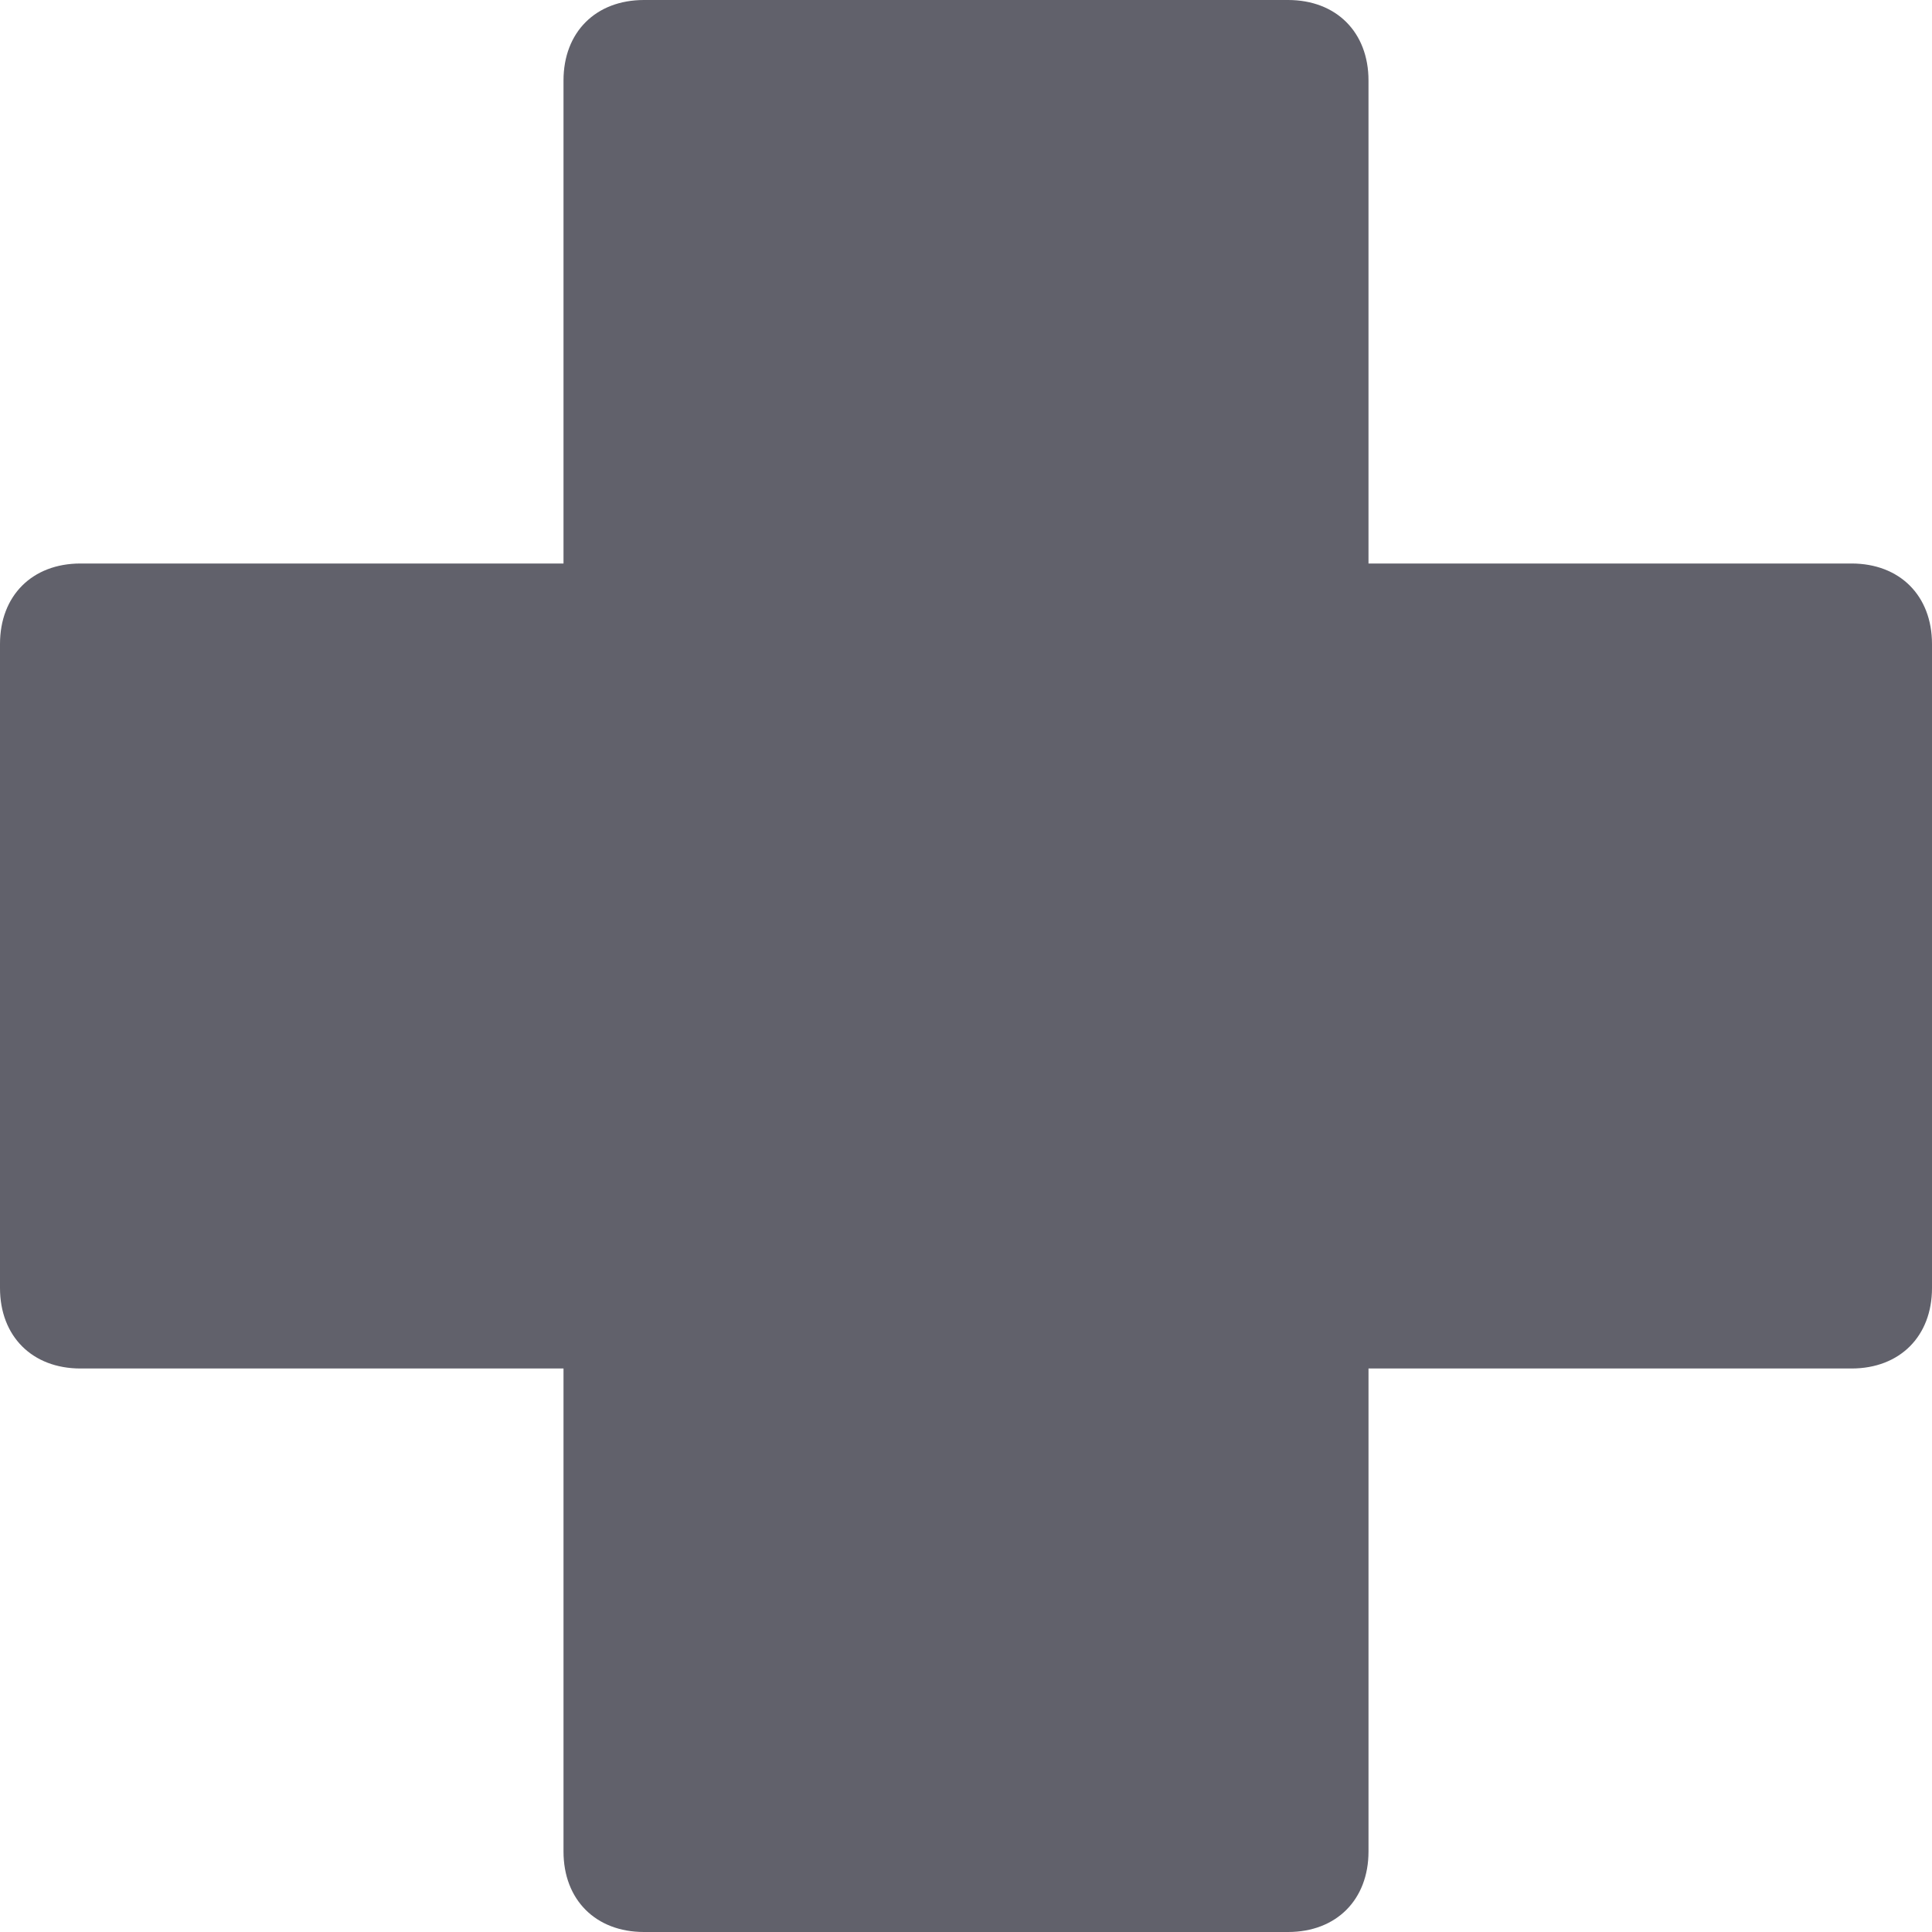 <svg xmlns="http://www.w3.org/2000/svg" height="24" width="24" viewBox="0 0 24 24"><path fill="#61616b" d="M23,7h-6V1c0-0.6-0.4-1-1-1H8C7.4,0,7,0.4,7,1v6H1C0.4,7,0,7.4,0,8v8c0,0.6,0.4,1,1,1h6v6c0,0.6,0.4,1,1,1h8 c0.6,0,1-0.4,1-1v-6h6c0.6,0,1-0.4,1-1V8C24,7.4,23.6,7,23,7z"></path></svg>